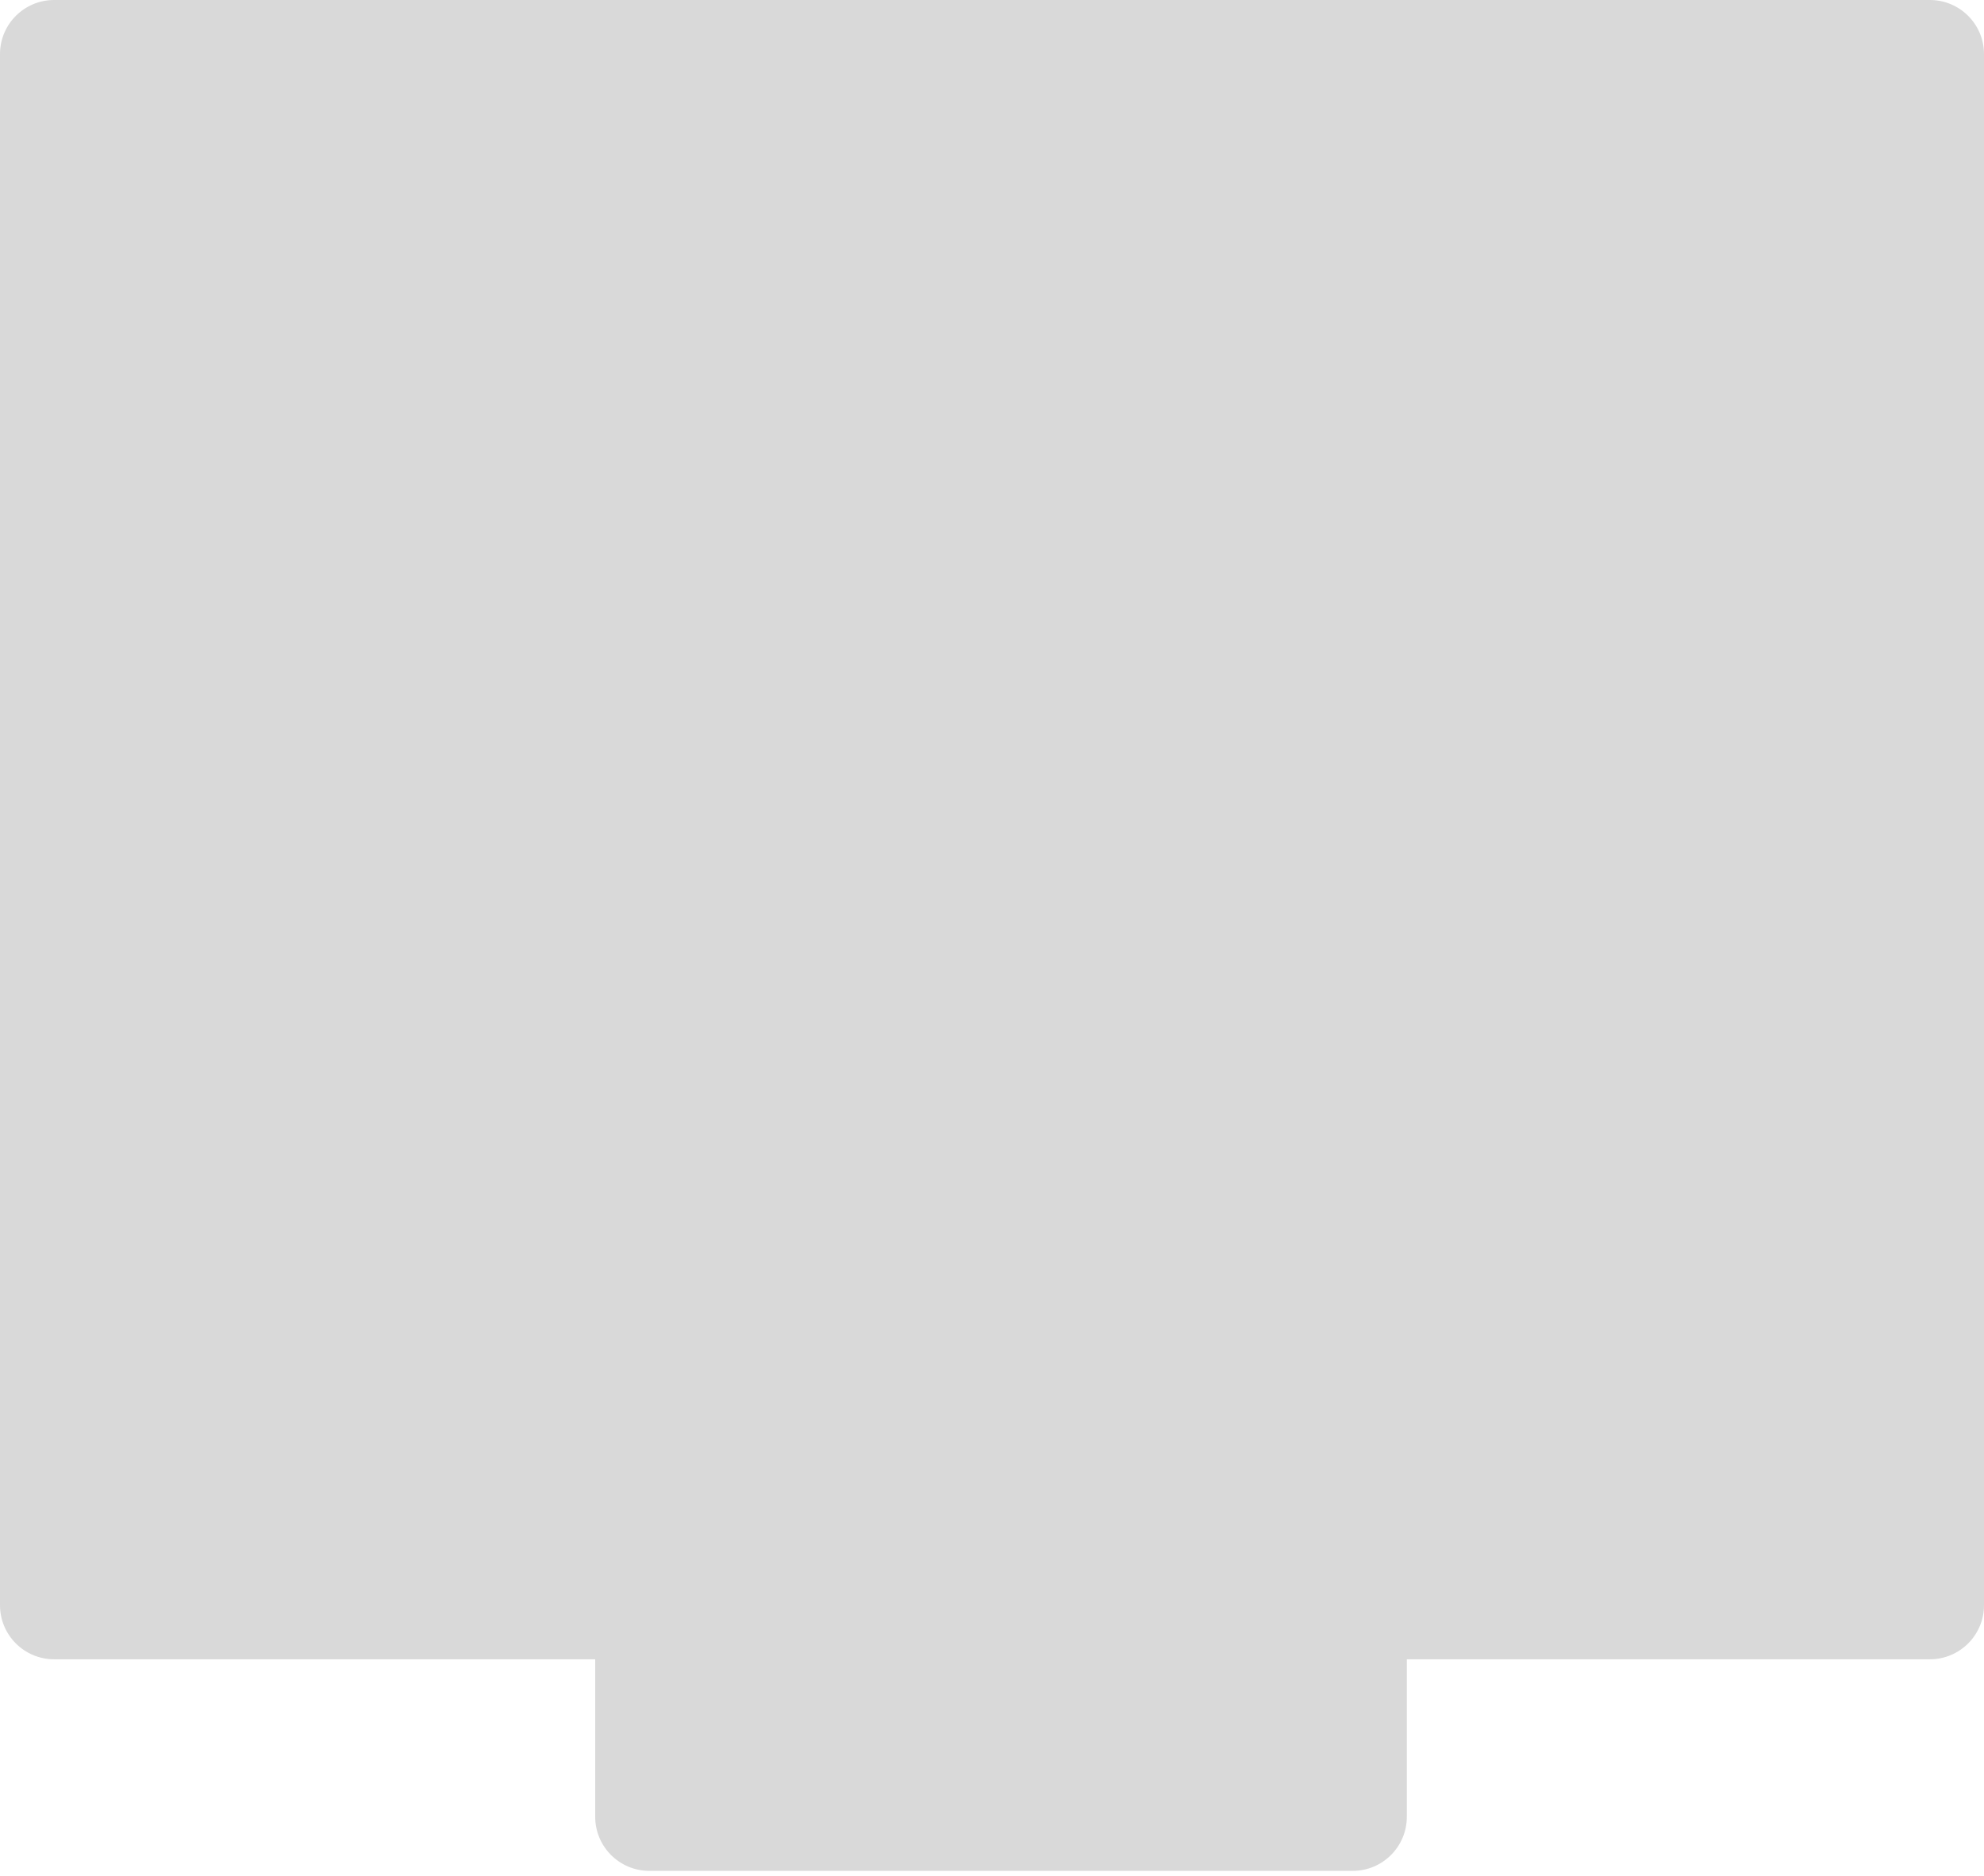 <svg width="110" height="104" viewBox="0 0 110 104" fill="none" xmlns="http://www.w3.org/2000/svg">
<path fill-rule="evenodd" clip-rule="evenodd" d="M3 0C1.343 0 0 1.343 0 3V89C0 90.657 1.343 92 3 92H33V100.731C33 102.388 34.343 103.731 36 103.731H75C76.657 103.731 78 102.388 78 100.731V92H107C108.657 92 110 90.657 110 89V3C110 1.343 108.657 0 107 0H3Z" fill="#D9D9D9"/>
</svg>
